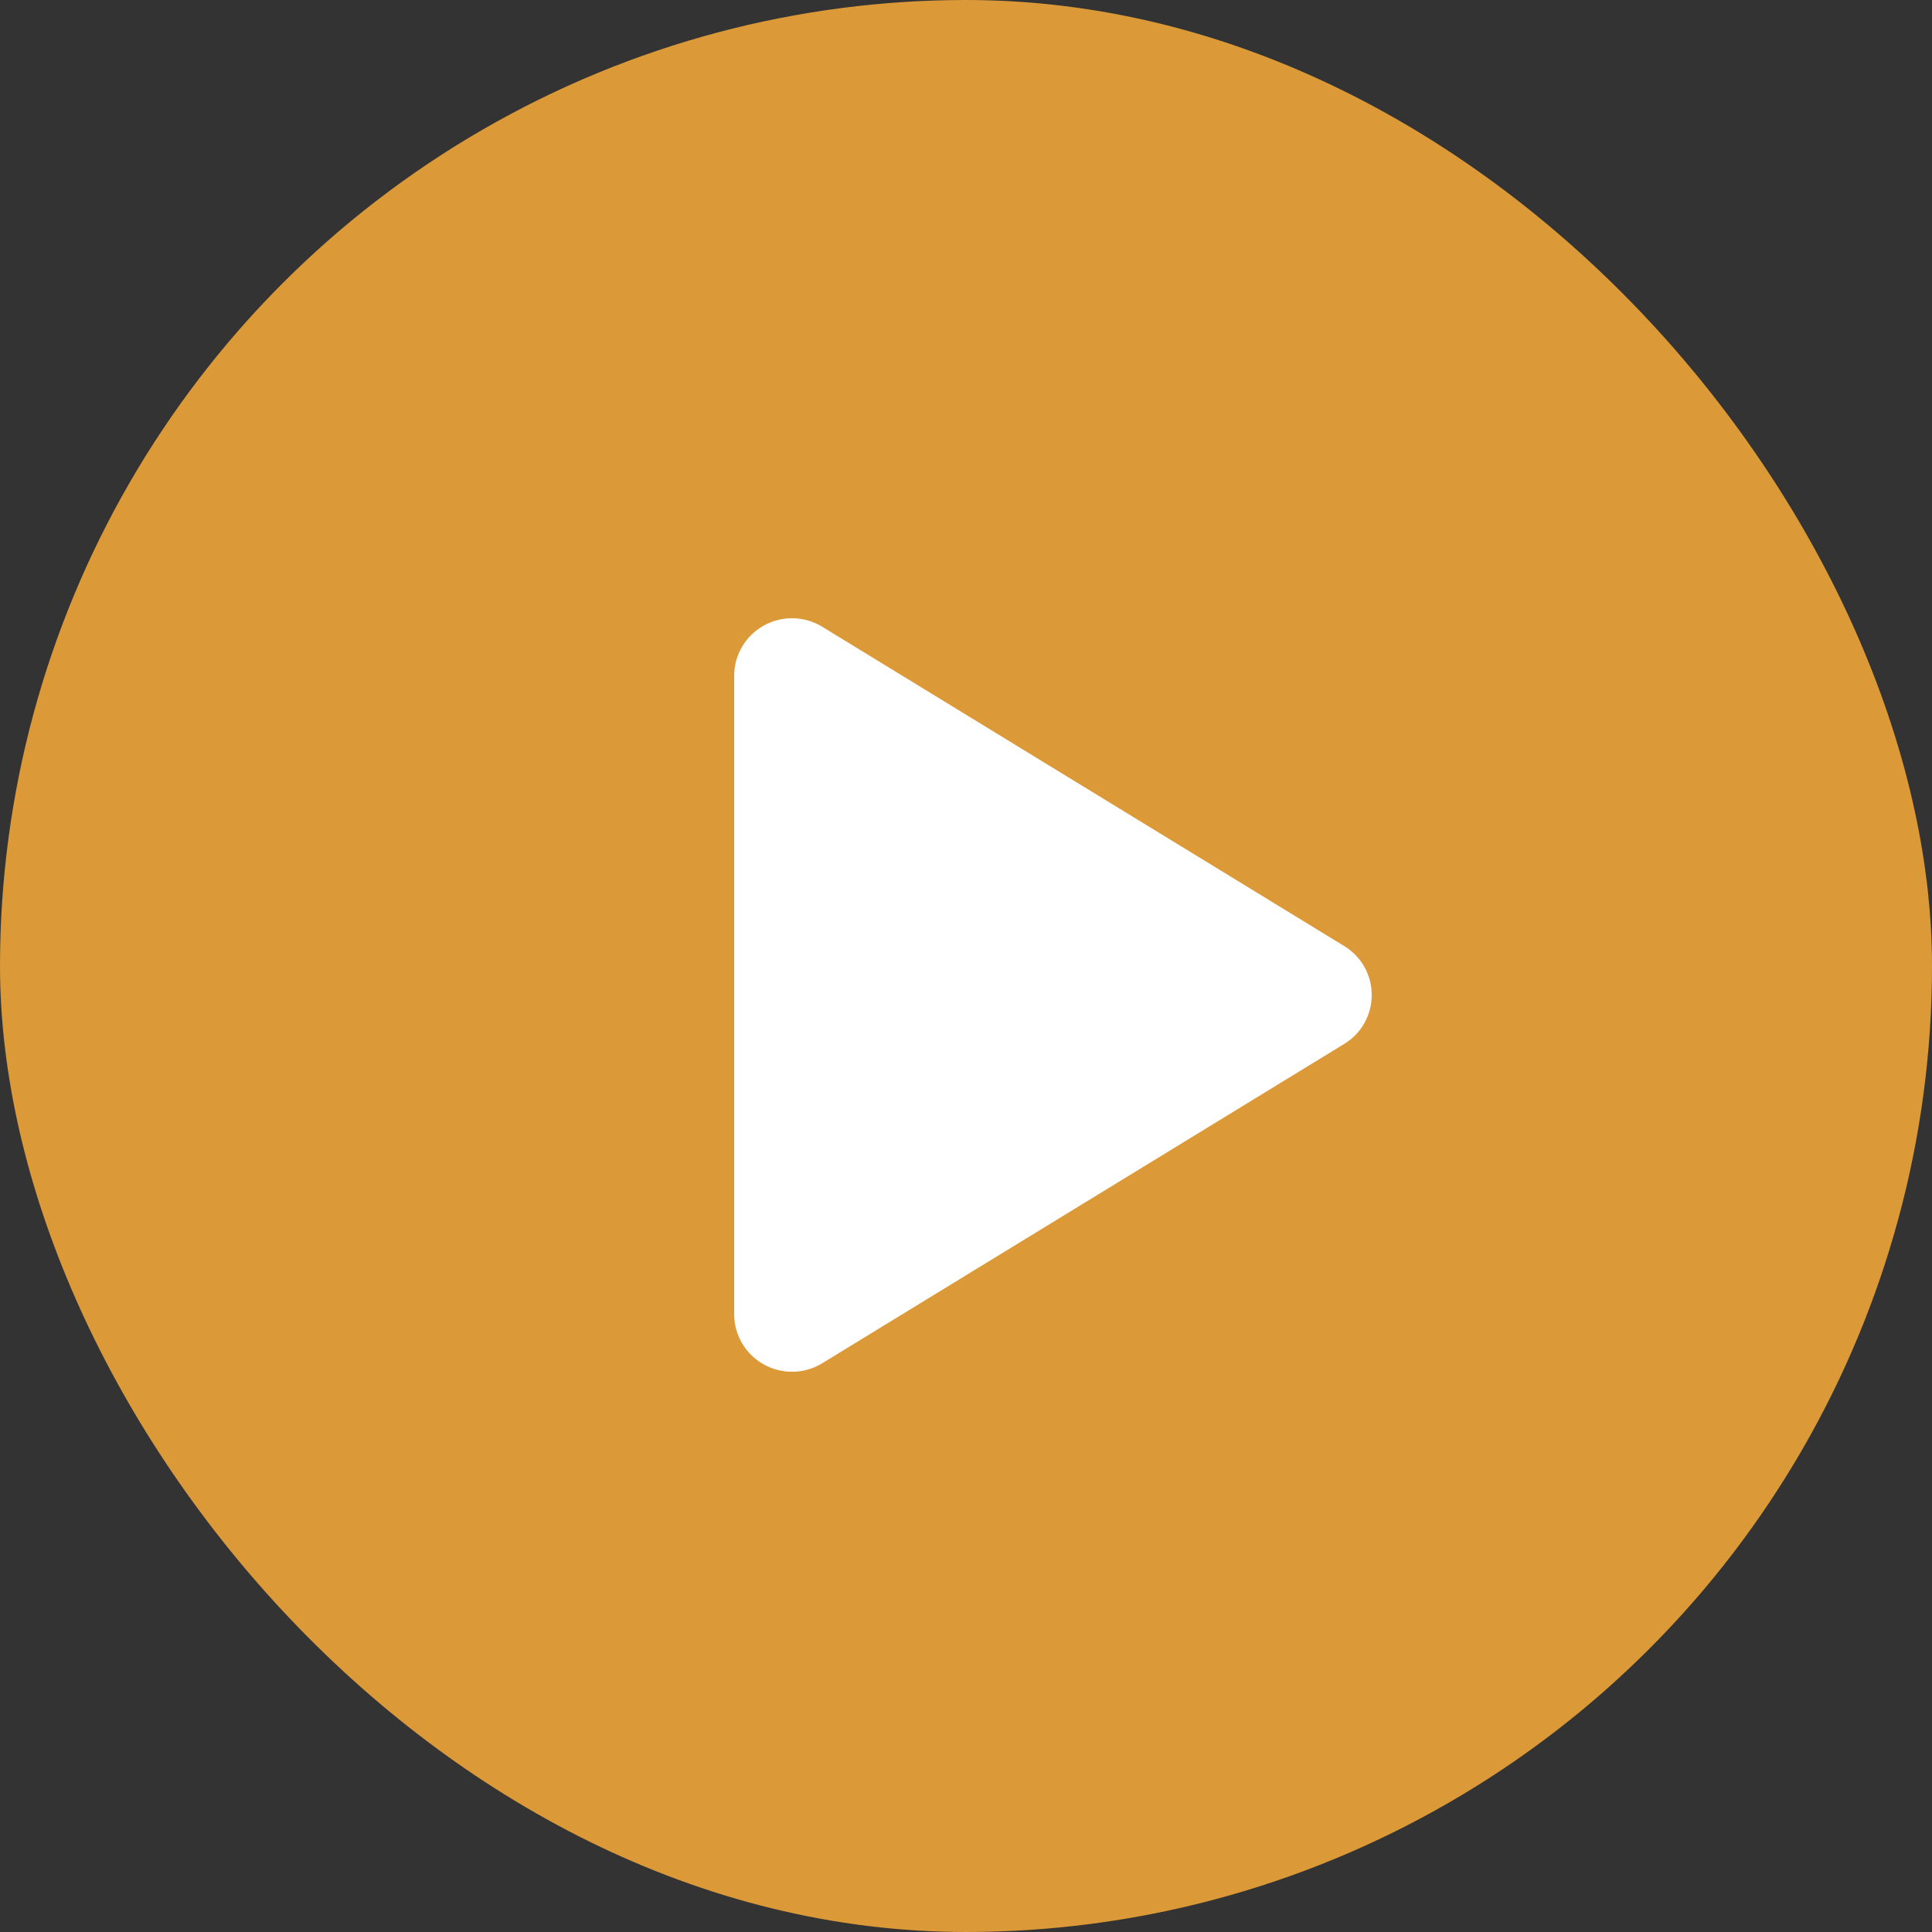 <svg width="50" height="50" viewBox="0 0 50 50" fill="none" xmlns="http://www.w3.org/2000/svg">
<rect x="0" y="0" width="50" height="50" fill="#333333" stroke="none"/>
<g clip-path="url(#clip0_482_15860)">
<circle cx="25" cy="25" r="25" fill="#DC9937"/>
<path d="M35.5 25.75C35.501 26.005 35.435 26.256 35.31 26.477C35.186 26.7 35.005 26.885 34.788 27.017L21.28 35.28C21.052 35.42 20.791 35.496 20.524 35.501C20.258 35.506 19.994 35.439 19.761 35.308C19.531 35.179 19.339 34.991 19.205 34.764C19.071 34.536 19 34.277 19 34.013V17.488C19 17.224 19.071 16.965 19.205 16.737C19.339 16.509 19.531 16.322 19.761 16.193C19.994 16.062 20.258 15.995 20.524 16C20.791 16.005 21.052 16.081 21.28 16.221L34.788 24.484C35.005 24.616 35.186 24.802 35.31 25.023C35.435 25.245 35.501 25.496 35.5 25.75Z" fill="white"/>
</g>
<defs>
<clipPath id="clip0_482_15860">
<rect width="50" height="50" rx="25" fill="white"/>
</clipPath>
</defs>
</svg>
